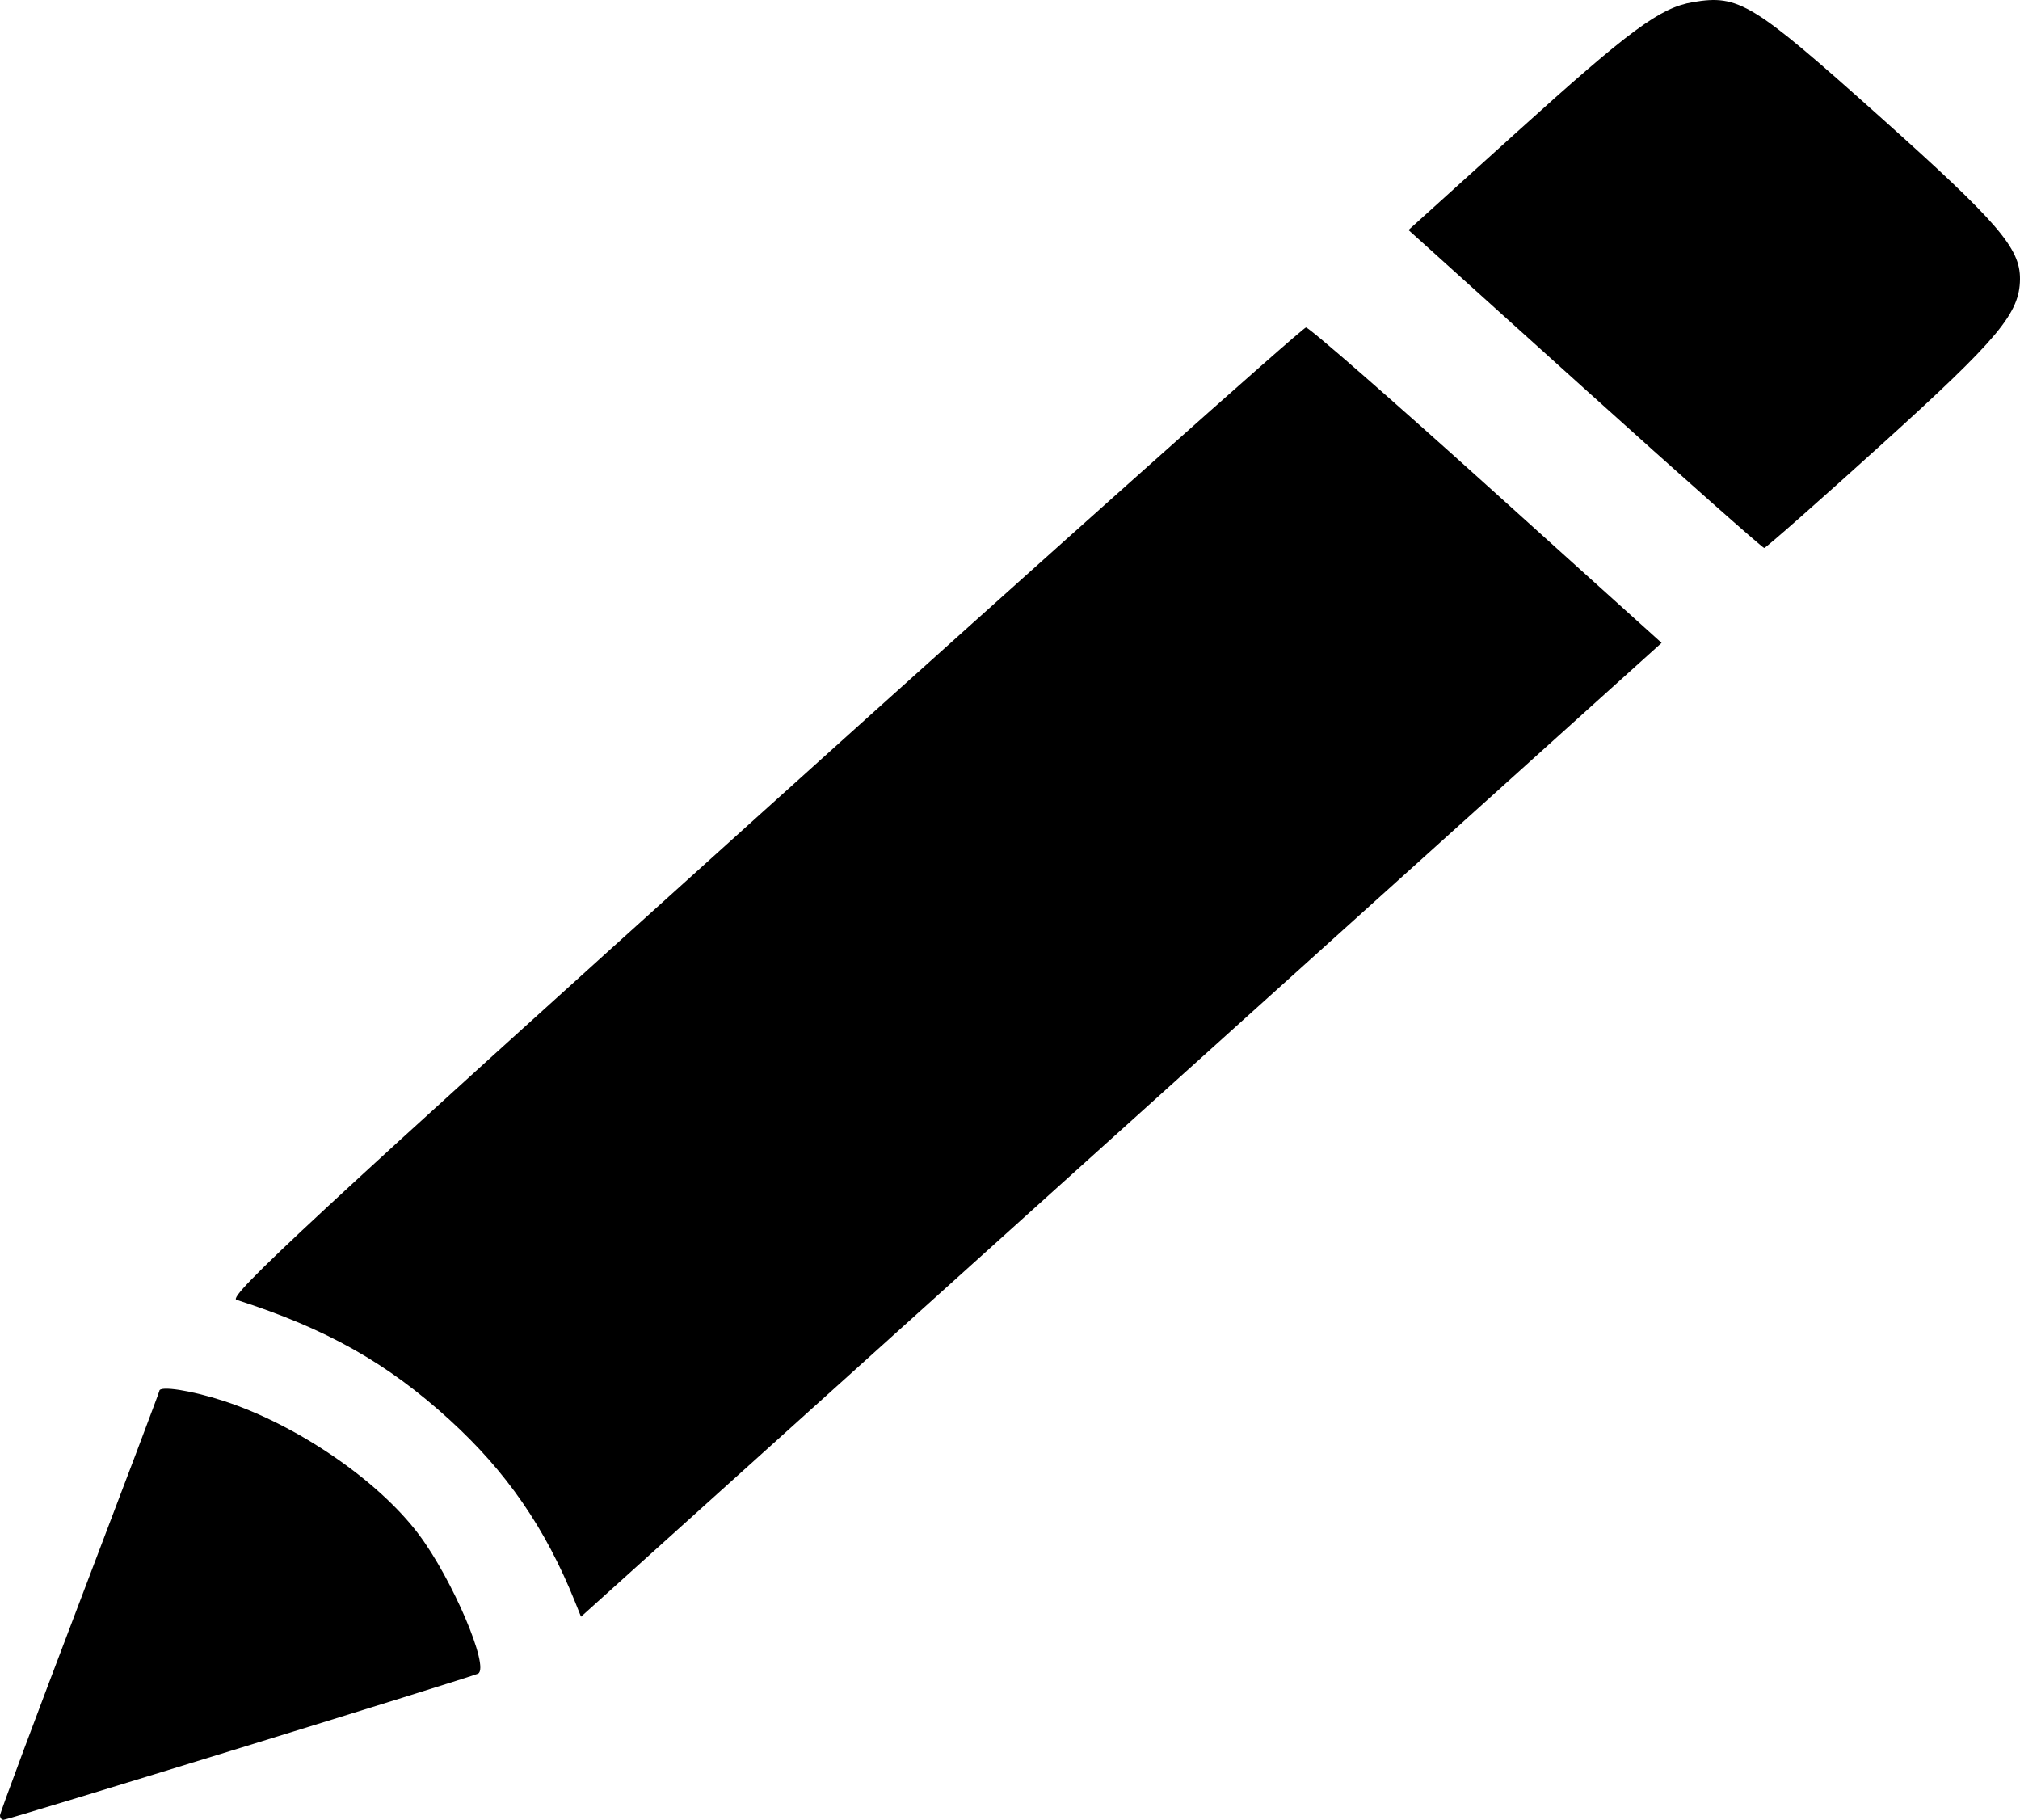 <?xml version="1.0" encoding="UTF-8" standalone="no"?>
<!-- Created with Inkscape (http://www.inkscape.org/) -->

<svg
   xmlns:dc="http://purl.org/dc/elements/1.1/"
   xmlns:cc="http://creativecommons.org/ns#"
   xmlns:rdf="http://www.w3.org/1999/02/22-rdf-syntax-ns#"
   xmlns:svg="http://www.w3.org/2000/svg"
   xmlns="http://www.w3.org/2000/svg"
   xmlns:sodipodi="http://sodipodi.sourceforge.net/DTD/sodipodi-0.dtd"
   xmlns:inkscape="http://www.inkscape.org/namespaces/inkscape"
   width="453.87mm"
   height="408.806mm"
   viewBox="0 0 453.87 408.806"
   version="1.1"
   id="svg8"
   inkscape:version="0.92.4 (5da689c313, 2019-01-14)"
   sodipodi:docname="name.svg">
  <defs
     id="defs2" />
  <sodipodi:namedview
     id="base"
     pagecolor="#ffffff"
     bordercolor="#666666"
     borderopacity="1.0"
     inkscape:pageopacity="0.0"
     inkscape:pageshadow="2"
     inkscape:zoom="0.12374369"
     inkscape:cx="1261.165"
     inkscape:cy="981.48184"
     inkscape:document-units="mm"
     inkscape:current-layer="layer1"
     showgrid="false"
     inkscape:window-width="1366"
     inkscape:window-height="705"
     inkscape:window-x="1358"
     inkscape:window-y="-8"
     inkscape:window-maximized="1" />
  <g
     inkscape:label="Capa 1"
     inkscape:groupmode="layer"
     id="layer1"
     transform="translate(-449.299,654.196)">
    <path
       style="fill:#000000;fill-opacity:0.997;stroke-width:1.214"
       d="m 449.299,-246.397 c 0,-0.554 8.055,-22.134 17.9,-47.956 9.845,-25.822 17.9,-47.143 17.9,-47.38 0,-1.245 7.256,-0.111 14.544,2.273 16.453,5.381 34.596,17.795 43.723,29.916 7.532,10.003 15.998,29.835 13.362,31.303 -1.269,0.707 -105.628,32.85 -106.653,32.85 -0.427,0 -0.776,-0.453 -0.776,-1.007 z m 129.18,-48.016 c -6.632,-16.504 -15.378,-29.185 -28.172,-40.848 -14.016,-12.778 -27.677,-20.465 -47.885,-26.946 -2.079,-0.667 17.682,-18.983 118.266,-109.617 66.419,-59.849 121.342,-108.817 122.051,-108.817 0.709,0 18.977,15.944 40.595,35.43 l 39.306,35.431 -121.398,109.381 -121.399,109.381 z m 226.908,-272.4 -39.618,-35.712 24.283,-21.944 c 25.403,-22.956 32.237,-28.002 39.613,-29.249 10.322,-1.745 13.397,0.136 41.903,25.628 26.68,23.86 31.658,29.623 31.601,36.581 -0.064,7.692 -4.787,13.339 -31.013,37.078 -14.175,12.831 -26.083,23.329 -26.461,23.329 -0.378,0 -18.516,-16.07 -40.306,-35.712 z"
       id="path826"
       inkscape:connector-curvature="0" />
  </g>
</svg>
